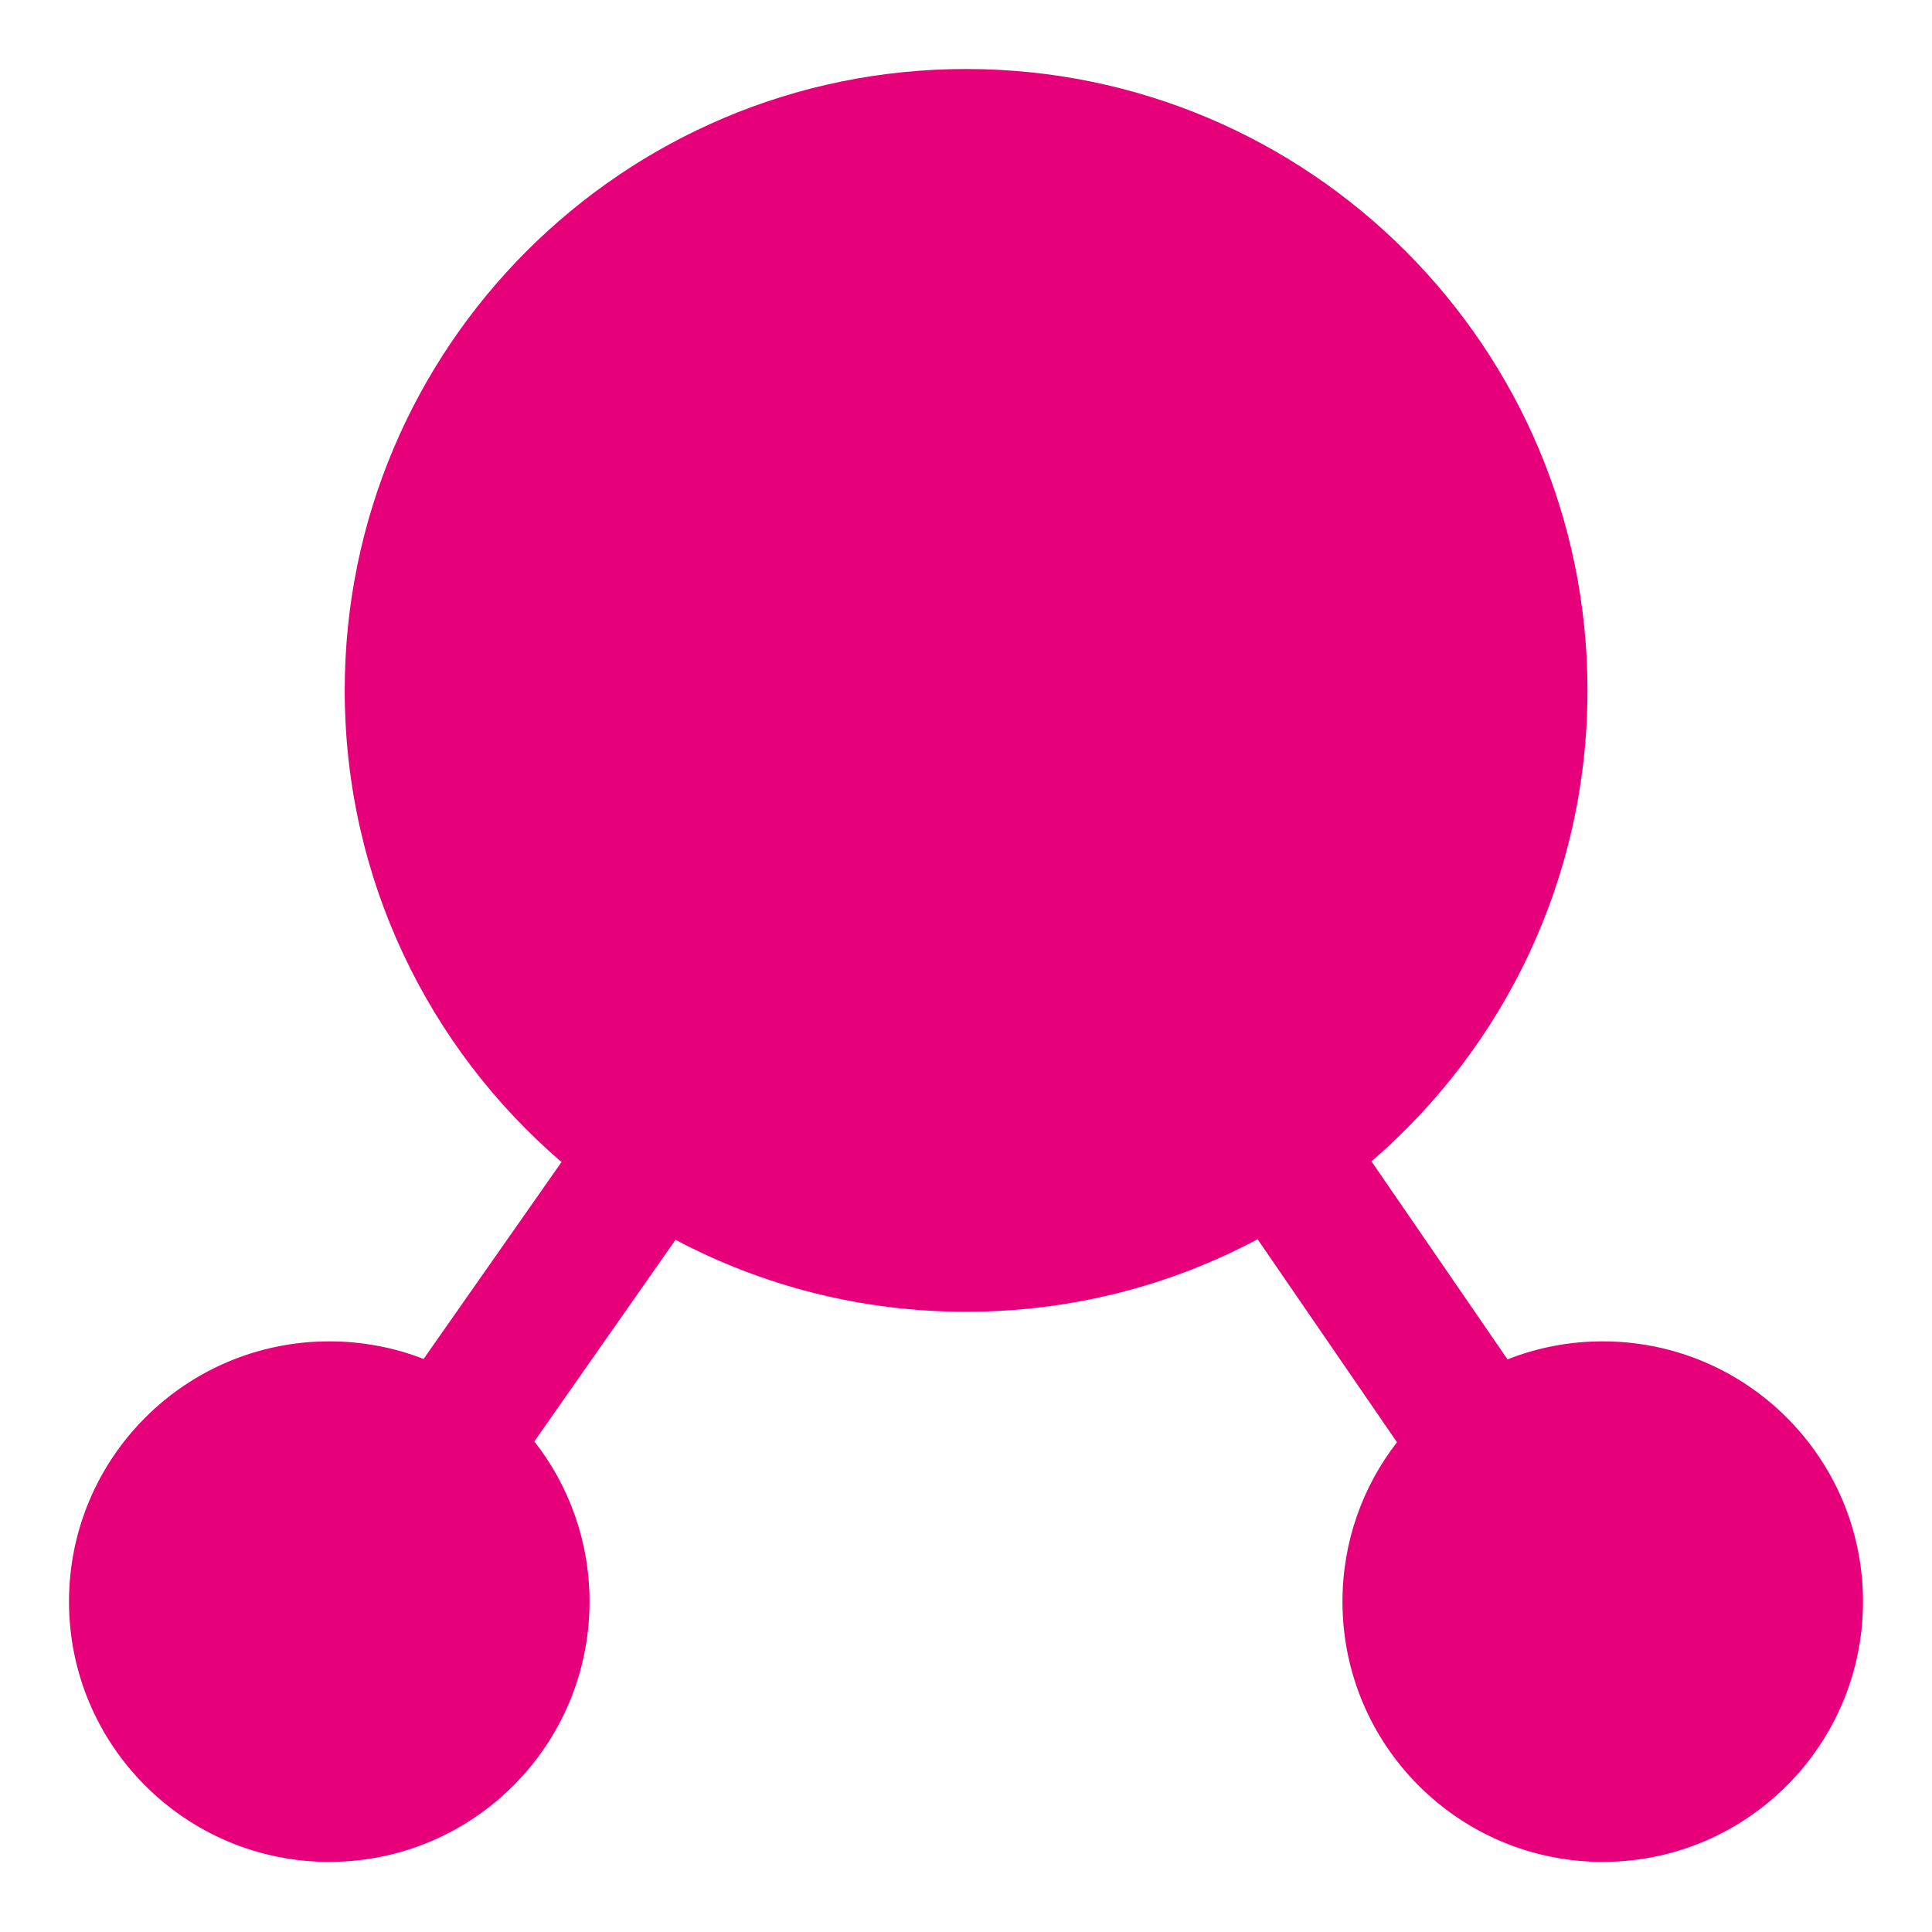 <svg width="48" height="48" viewBox="0 0 28 28" fill="#e6007a" xmlns="http://www.w3.org/2000/svg" stroke-width="2" stroke-linecap="round" stroke-linejoin="round" stroke="#e6007a"><path fill-rule="evenodd" clip-rule="evenodd" d="M23.007 10.005C23.007 5.032 18.975 1 14.001 1C9.028 1 4.996 5.032 4.996 10.005C4.996 12.74 6.214 15.189 8.138 16.841L6.139 19.695C5.715 19.53 5.254 19.44 4.772 19.44C2.689 19.44 1 21.129 1 23.212C1 25.295 2.689 26.984 4.772 26.984C6.855 26.984 8.544 25.295 8.544 23.212C8.544 22.336 8.245 21.53 7.744 20.89L9.79 17.968C11.047 18.634 12.48 19.011 14.001 19.011C15.528 19.011 16.966 18.631 18.226 17.96L20.246 20.902C19.751 21.54 19.456 22.341 19.456 23.212C19.456 25.295 21.145 26.984 23.228 26.984C25.311 26.984 27 25.295 27 23.212C27 21.129 25.311 19.44 23.228 19.44C22.741 19.44 22.275 19.532 21.848 19.701L19.876 16.831C21.793 15.179 23.007 12.734 23.007 10.005Z" stroke="none"></path></svg>
